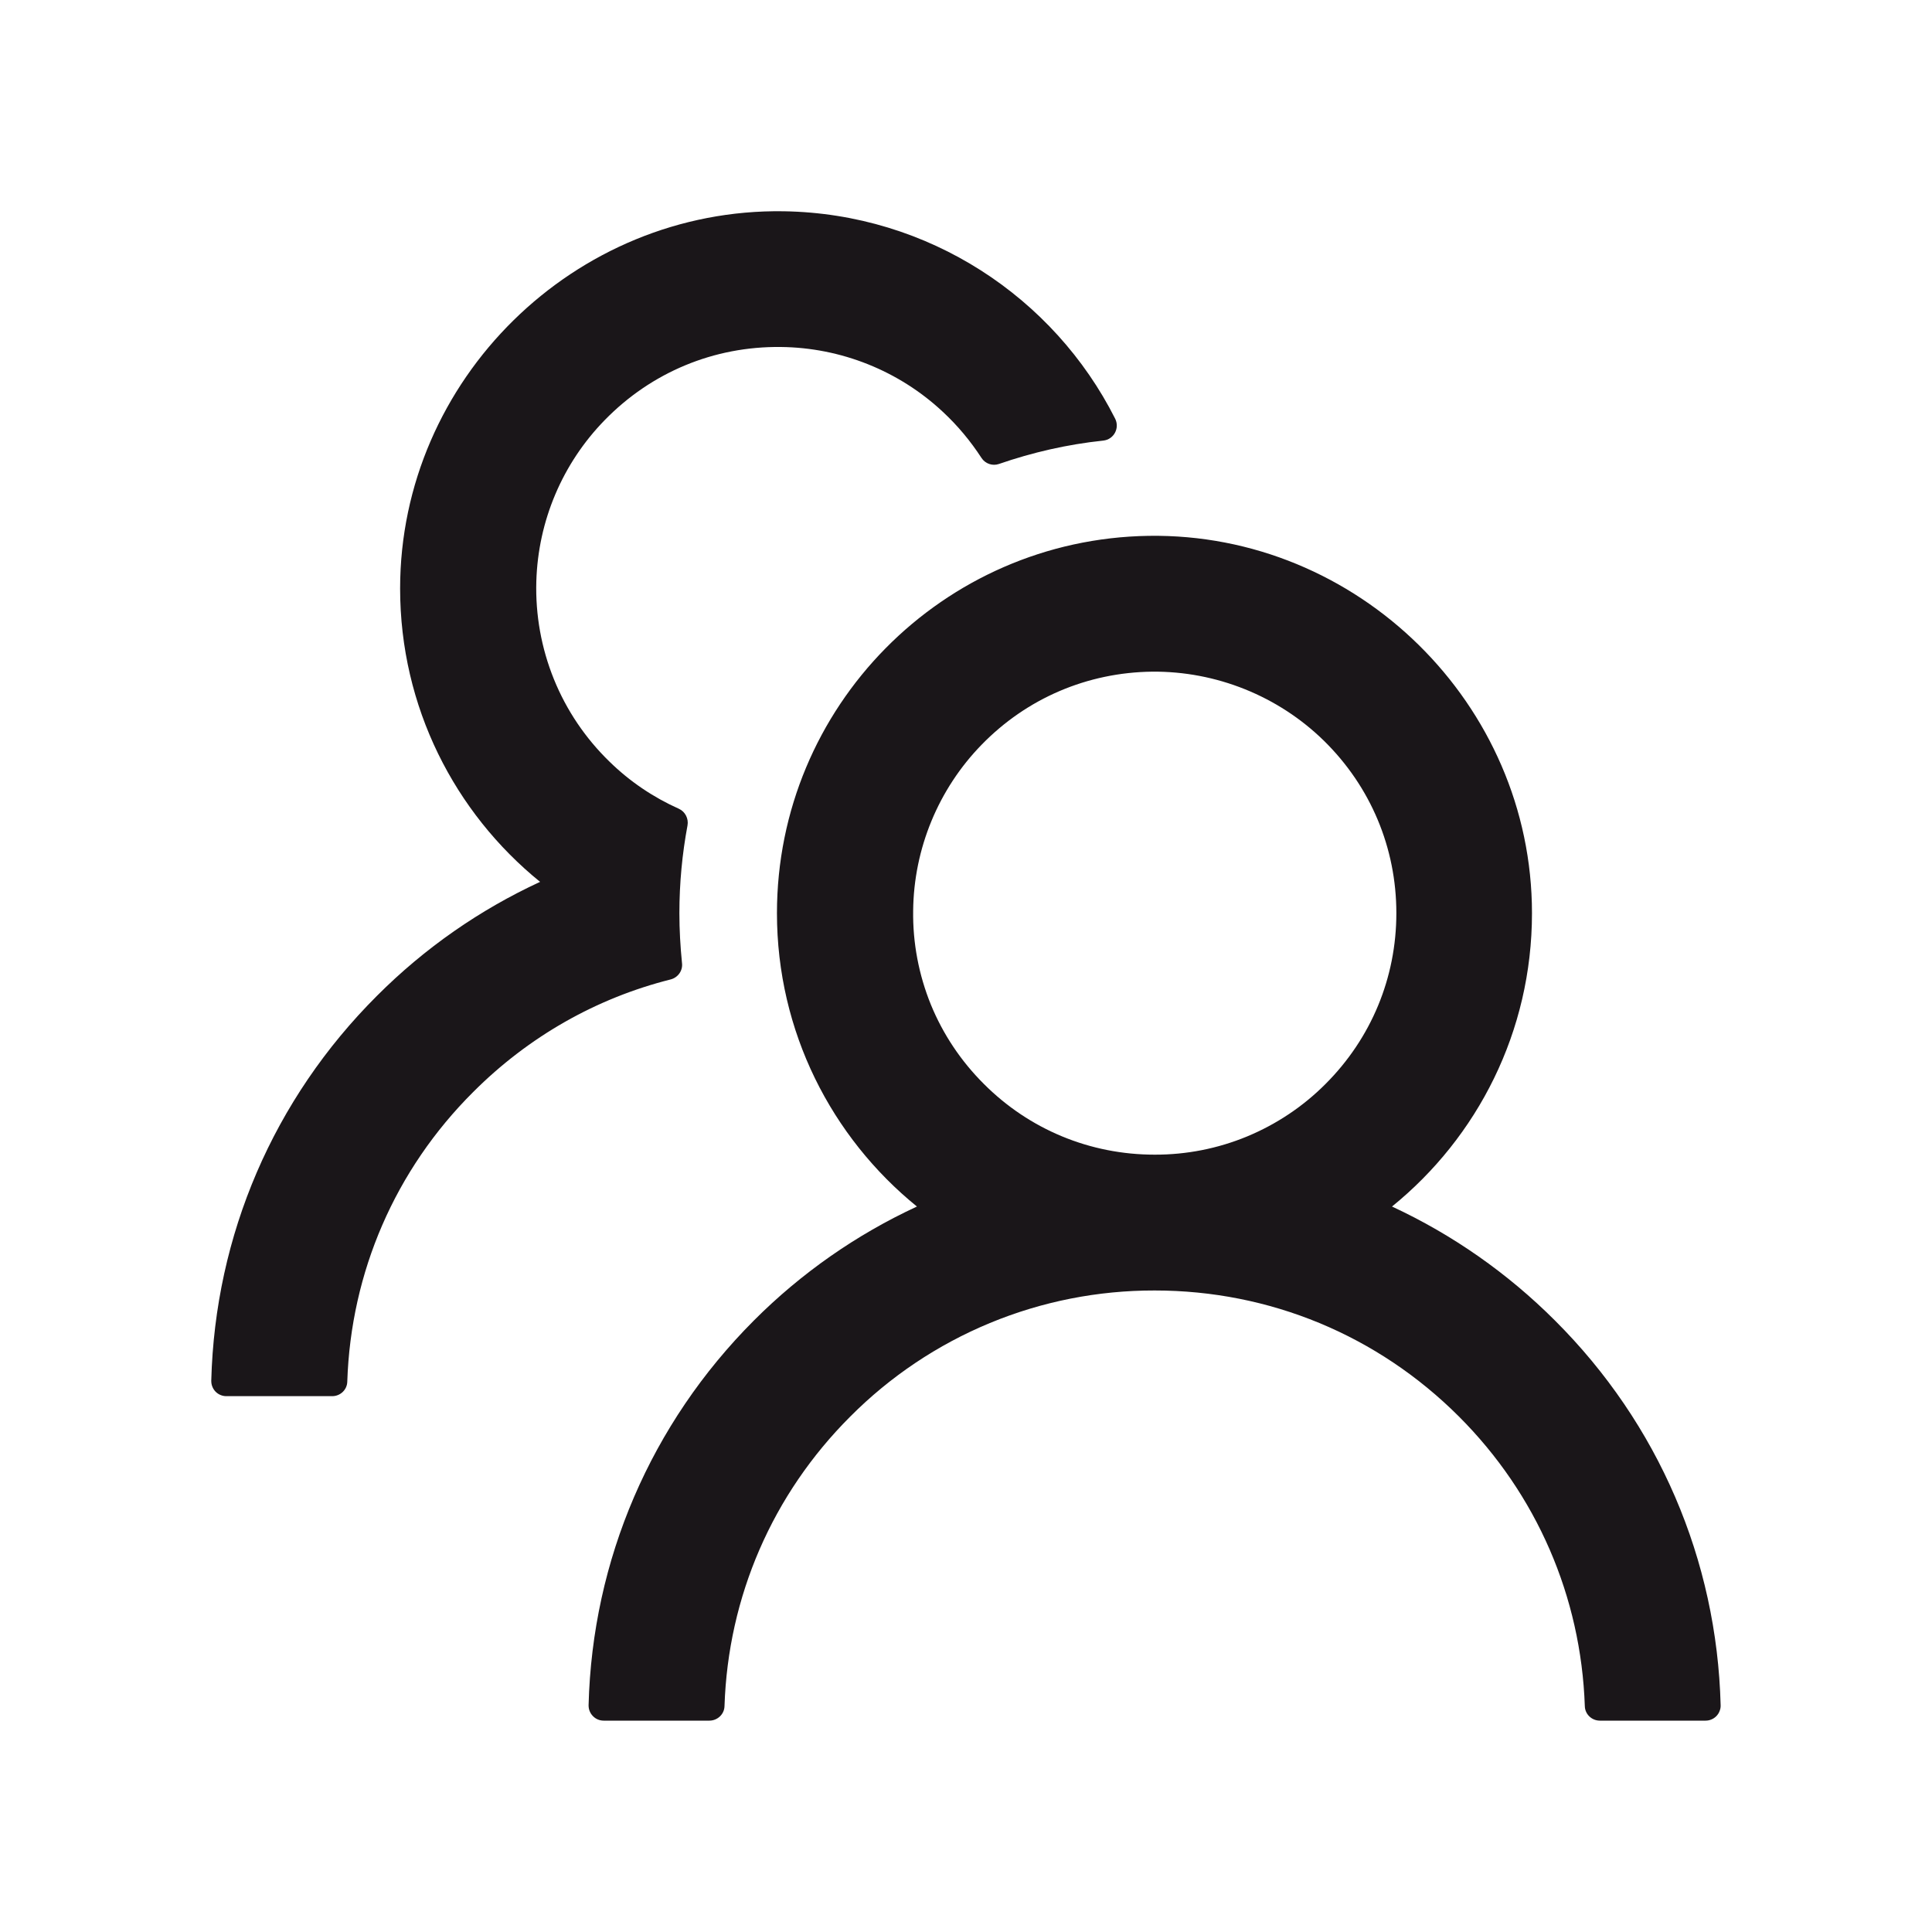 <svg xmlns="http://www.w3.org/2000/svg" width="20" height="20" viewBox="0 0 20 20" fill="none">
<path d="M16.097 13.67C15.608 13.181 15.037 12.781 14.41 12.49C15.294 11.773 15.859 10.68 15.859 9.453C15.859 7.289 14.054 5.514 11.89 5.547C9.759 5.58 8.043 7.316 8.043 9.453C8.043 10.68 8.609 11.773 9.492 12.49C8.864 12.781 8.293 13.18 7.804 13.67C6.738 14.738 6.132 16.148 6.093 17.652C6.093 17.673 6.096 17.694 6.104 17.713C6.112 17.733 6.123 17.75 6.138 17.765C6.152 17.78 6.17 17.792 6.189 17.8C6.208 17.808 6.229 17.812 6.25 17.812H7.343C7.427 17.812 7.498 17.746 7.5 17.662C7.537 16.529 7.996 15.469 8.802 14.664C9.215 14.249 9.706 13.92 10.247 13.696C10.788 13.472 11.367 13.358 11.953 13.359C13.142 13.359 14.261 13.822 15.103 14.664C15.908 15.469 16.367 16.529 16.406 17.662C16.408 17.746 16.478 17.812 16.562 17.812H17.656C17.677 17.812 17.697 17.808 17.716 17.8C17.736 17.792 17.753 17.78 17.768 17.765C17.782 17.75 17.794 17.733 17.801 17.713C17.809 17.694 17.813 17.673 17.812 17.652C17.773 16.148 17.168 14.738 16.097 13.67ZM11.953 11.953C11.285 11.953 10.656 11.693 10.185 11.221C9.949 10.986 9.762 10.707 9.636 10.399C9.511 10.091 9.448 9.76 9.453 9.428C9.459 8.787 9.714 8.168 10.162 7.709C10.63 7.228 11.257 6.961 11.927 6.953C12.589 6.947 13.232 7.205 13.705 7.668C14.189 8.143 14.455 8.777 14.455 9.453C14.455 10.121 14.195 10.748 13.722 11.221C13.49 11.454 13.214 11.638 12.911 11.764C12.607 11.89 12.281 11.954 11.953 11.953ZM7.06 9.969C7.043 9.799 7.033 9.627 7.033 9.453C7.033 9.143 7.062 8.84 7.117 8.545C7.13 8.475 7.093 8.402 7.029 8.373C6.763 8.254 6.519 8.09 6.308 7.883C6.06 7.642 5.864 7.352 5.734 7.031C5.604 6.71 5.542 6.366 5.552 6.019C5.57 5.393 5.822 4.797 6.261 4.348C6.744 3.853 7.392 3.584 8.082 3.592C8.705 3.598 9.306 3.838 9.761 4.264C9.916 4.408 10.048 4.568 10.16 4.74C10.199 4.801 10.275 4.826 10.341 4.803C10.685 4.684 11.048 4.6 11.421 4.561C11.531 4.549 11.593 4.432 11.544 4.334C10.91 3.078 9.613 2.211 8.113 2.187C5.947 2.154 4.142 3.93 4.142 6.092C4.142 7.318 4.707 8.412 5.591 9.129C4.97 9.416 4.398 9.812 3.902 10.309C2.832 11.377 2.226 12.787 2.187 14.293C2.187 14.314 2.19 14.335 2.198 14.354C2.205 14.373 2.217 14.391 2.231 14.406C2.246 14.421 2.263 14.433 2.283 14.441C2.302 14.449 2.322 14.453 2.343 14.453H3.439C3.523 14.453 3.593 14.387 3.595 14.303C3.632 13.17 4.091 12.109 4.898 11.305C5.472 10.73 6.175 10.332 6.943 10.139C7.019 10.119 7.07 10.047 7.06 9.969Z" fill="#1A1619"/>
</svg>